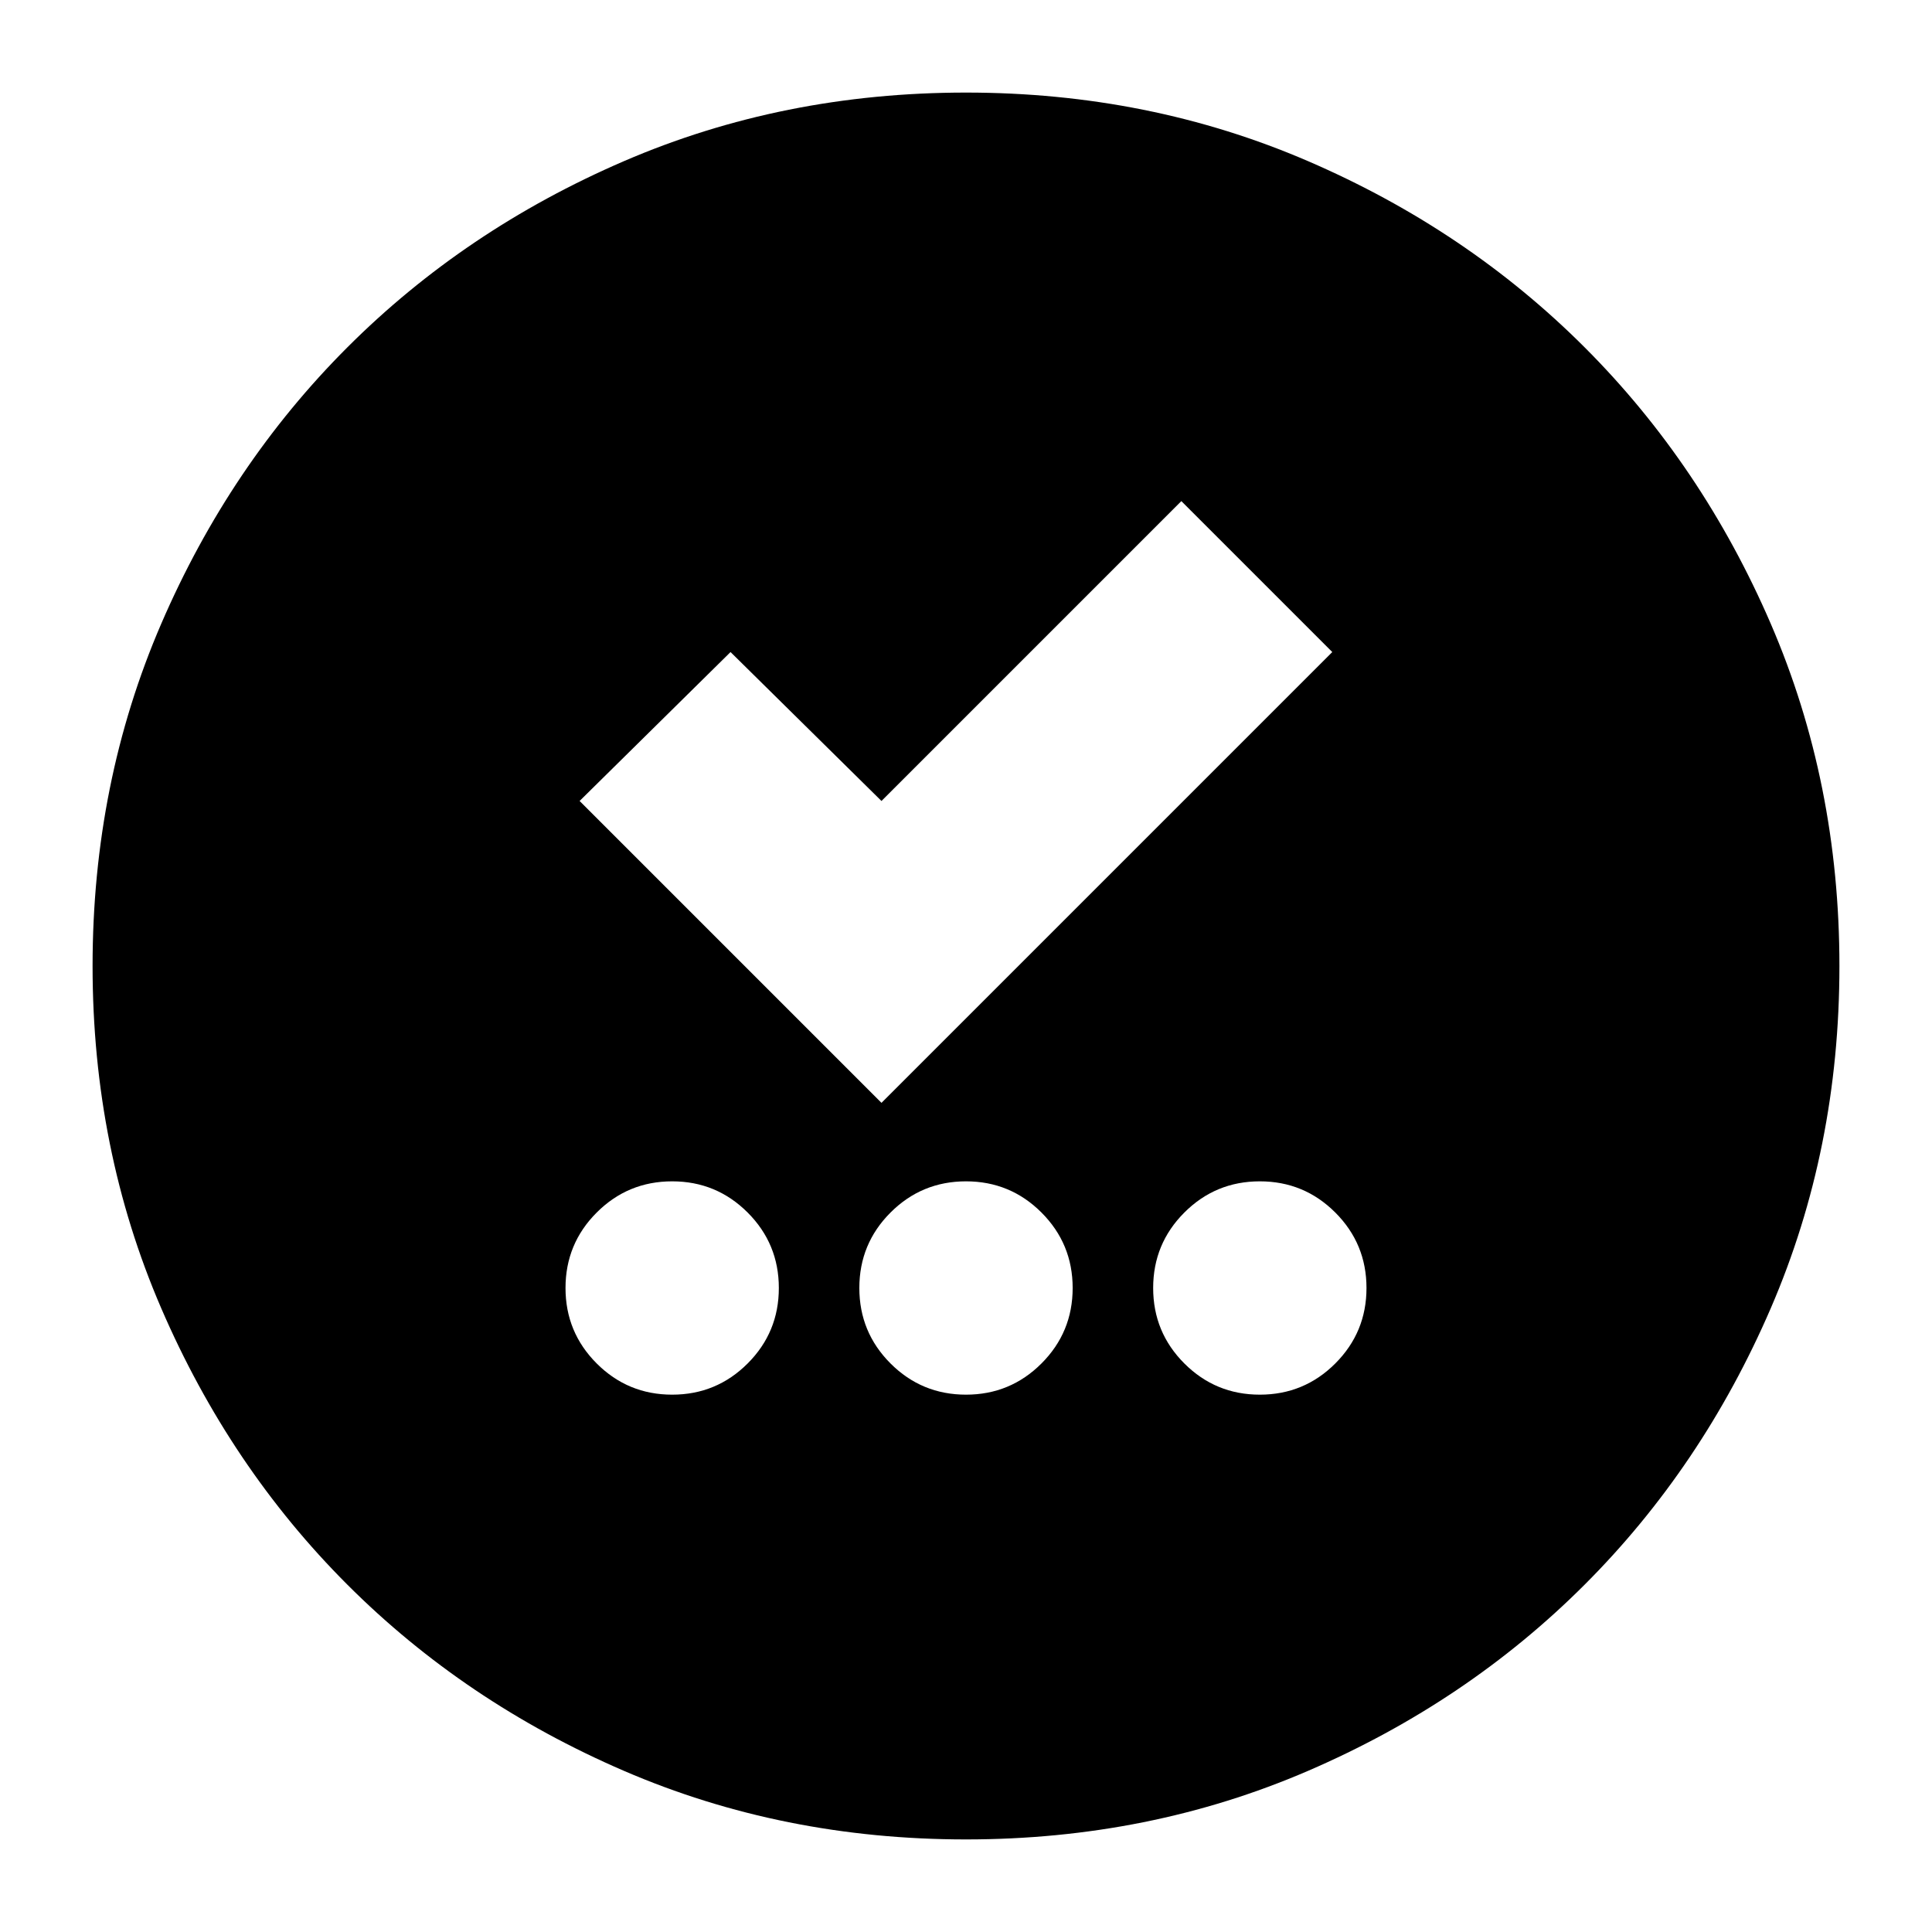 <svg xmlns="http://www.w3.org/2000/svg" height="24" viewBox="0 -960 960 960" width="24"><path d="M334-267q22 0 37.5-15.5T387-320q0-22-15.5-37.5T334-373q-22 0-37.5 15.5T281-320q0 22 15.5 37.5T334-267Zm146 0q22 0 37.5-15.5T533-320q0-22-15.5-37.5T480-373q-22 0-37.5 15.5T427-320q0 22 15.5 37.5T480-267Zm146 0q22 0 37.5-15.5T679-320q0-22-15.5-37.5T626-373q-22 0-37.5 15.5T573-320q0 22 15.5 37.5T626-267ZM438-412l224-224-75-75-149 149-75-74-75 74 150 150Zm42 366q-91 0-169.987-34.084-78.988-34.083-137.417-92.512T80.084-310.013Q46-389 46-480t34.084-169.987q34.083-78.988 92.512-137.417t137.417-92.512Q389-914 480-914t169.987 34.084q78.988 34.083 137.417 92.512t92.512 137.417Q914-571 914-480t-34.084 169.987q-34.083 78.988-92.512 137.417T649.987-80.084Q571-46 480-46Z"/></svg>